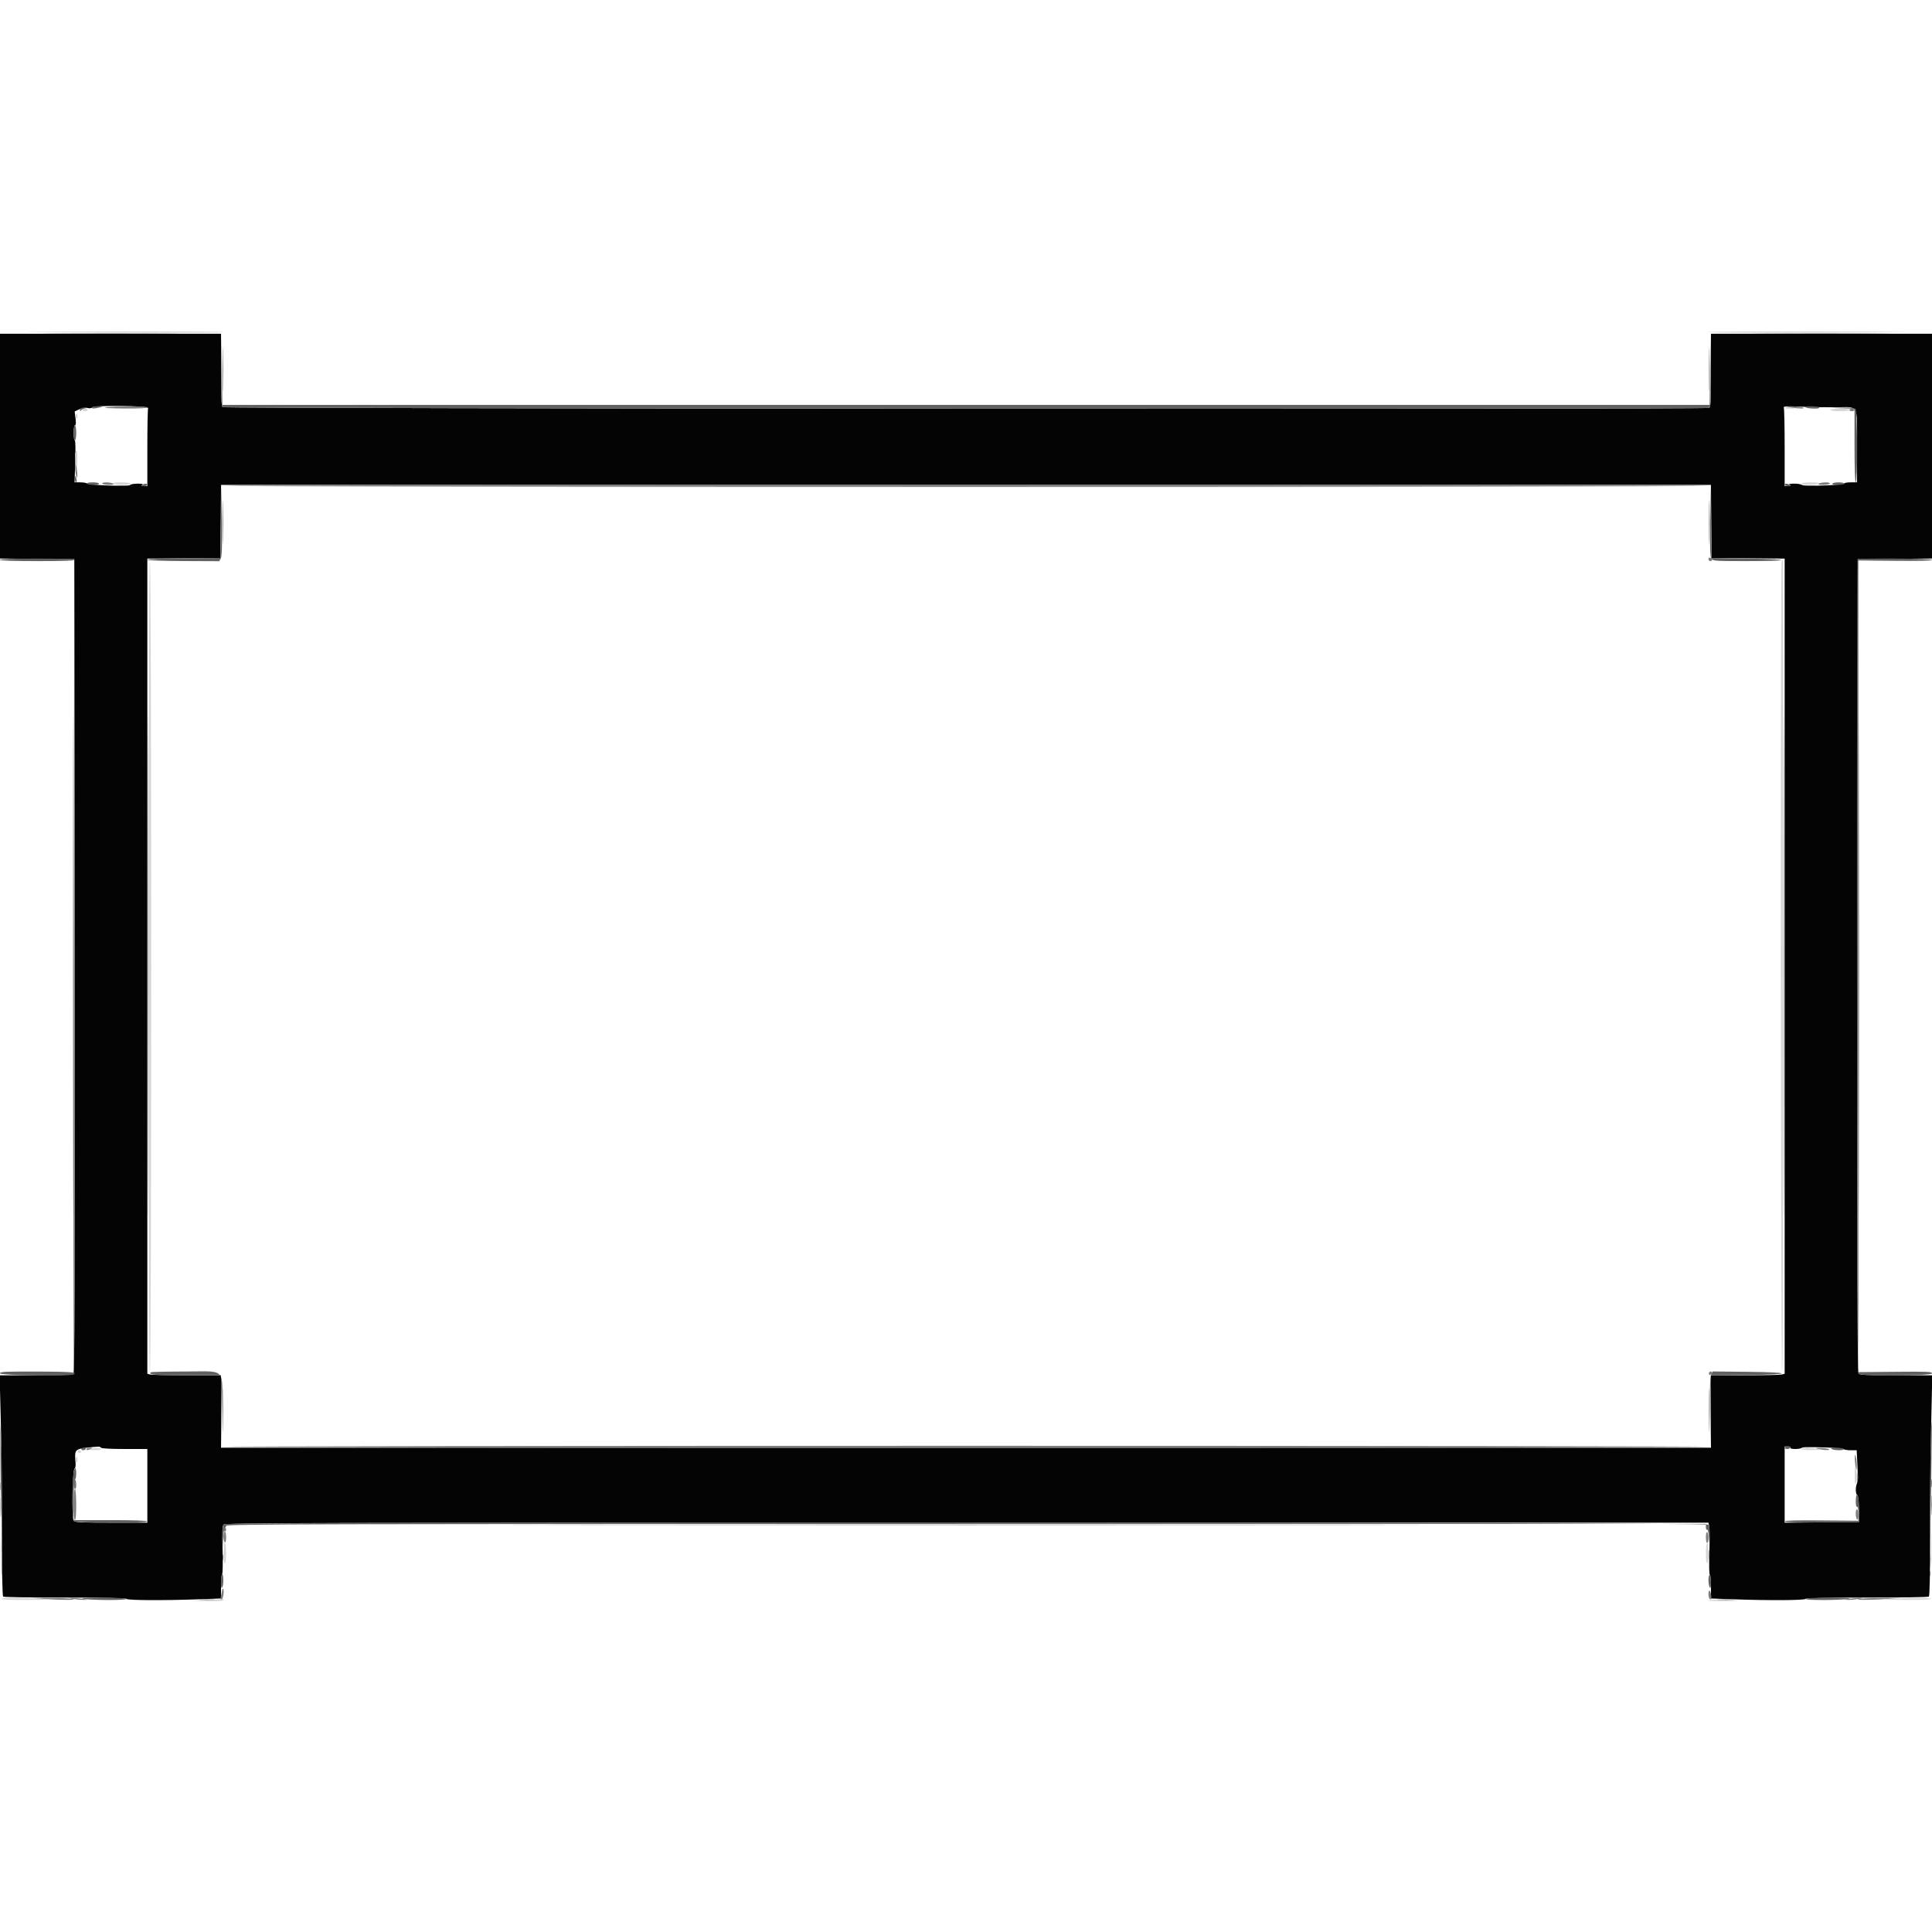 <svg id="svg" version="1.1" xmlns="http://www.w3.org/2000/svg" xmlns:xlink="http://www.w3.org/1999/xlink" width="480pt" height="480pt" viewBox="0, 0, 400,262.857"><g id="svgg"><path id="path0" d="M0.000 23.796 L 0.000 47.066 7.692 47.136 L 15.385 47.206 15.451 131.477 C 15.504 198.720,15.450 215.790,15.188 215.957 C 15.007 216.071,11.498 216.167,7.391 216.170 L -0.077 216.174 0.159 225.312 C 0.288 230.339,0.394 240.605,0.394 248.126 C 0.394 256.939,0.488 261.870,0.657 261.995 C 0.802 262.101,6.564 262.190,13.462 262.192 C 21.536 262.194,26.062 262.290,26.167 262.459 C 26.355 262.764,33.802 262.809,40.983 262.549 L 45.759 262.376 45.759 259.935 C 45.759 258.592,45.862 257.430,45.987 257.353 C 46.112 257.275,46.155 255.022,46.081 252.346 C 45.980 248.650,46.028 247.384,46.280 247.080 C 46.577 246.723,62.982 246.680,200.159 246.680 L 353.705 246.680 353.879 247.376 C 353.976 247.759,353.989 250.185,353.909 252.767 C 353.825 255.504,353.864 257.462,354.002 257.462 C 354.133 257.462,354.241 258.568,354.241 259.919 L 354.241 262.376 359.017 262.549 C 366.198 262.809,373.645 262.764,373.833 262.459 C 373.938 262.290,378.464 262.194,386.538 262.192 C 393.436 262.190,399.200 262.101,399.346 261.995 C 399.521 261.868,399.612 257.333,399.609 248.915 C 399.607 241.828,399.707 231.561,399.832 226.101 L 400.058 216.174 392.566 216.174 C 386.586 216.174,385.015 216.102,384.779 215.817 C 384.561 215.555,384.500 193.306,384.549 131.334 L 384.615 47.206 392.308 47.136 L 400.000 47.066 400.000 23.796 L 400.000 0.526 377.120 0.526 L 354.241 0.526 354.241 8.124 C 354.241 14.811,354.191 15.742,353.825 15.882 C 352.954 16.217,46.410 16.061,46.075 15.726 C 45.844 15.496,45.759 13.406,45.759 7.968 L 45.759 0.526 22.880 0.526 L 0.000 0.526 0.000 23.796 M30.666 15.932 C 30.578 16.161,30.506 19.889,30.506 24.216 L 30.506 32.084 29.783 32.080 C 29.219 32.077,29.147 32.020,29.454 31.821 C 29.737 31.638,29.462 31.565,28.484 31.562 C 27.733 31.560,27.039 31.687,26.941 31.845 C 26.727 32.191,18.420 31.897,18.028 31.529 C 17.890 31.401,17.251 31.295,16.608 31.295 L 15.438 31.295 15.582 26.956 C 15.664 24.464,15.625 22.617,15.489 22.617 C 15.359 22.617,15.253 21.907,15.253 21.039 C 15.253 20.092,15.366 19.461,15.535 19.461 C 15.723 19.461,15.758 18.986,15.639 18.040 L 15.462 16.618 16.396 16.175 C 16.997 15.890,17.608 15.792,18.108 15.902 C 18.558 16.001,18.957 15.956,19.057 15.794 C 19.371 15.286,30.862 15.422,30.666 15.932 M380.218 15.756 C 384.918 15.717,384.484 14.895,384.484 23.832 L 384.484 31.295 383.169 31.295 C 382.446 31.295,381.854 31.397,381.854 31.522 C 381.854 31.877,373.435 32.186,373.092 31.843 C 372.936 31.686,372.210 31.560,371.479 31.562 C 370.525 31.565,370.262 31.638,370.546 31.821 C 370.853 32.020,370.781 32.077,370.217 32.080 L 369.494 32.084 369.494 24.216 C 369.494 19.889,369.419 16.154,369.329 15.918 C 369.179 15.528,369.516 15.501,372.945 15.636 C 375.024 15.717,378.297 15.771,380.218 15.756 M354.302 39.382 L 354.372 46.943 361.933 47.013 L 369.494 47.082 369.494 131.466 L 369.494 215.849 368.902 216.008 C 368.577 216.095,365.145 216.168,361.275 216.170 L 354.241 216.174 354.241 223.669 L 354.241 231.164 200.000 231.164 L 45.759 231.164 45.759 223.669 L 45.759 216.174 38.725 216.170 C 34.855 216.168,31.423 216.095,31.098 216.008 L 30.506 215.849 30.506 131.466 L 30.506 47.082 38.067 47.013 L 45.628 46.943 45.698 39.382 L 45.767 31.821 200.000 31.821 L 354.233 31.821 354.302 39.382 M20.907 231.164 C 21.006 231.323,22.926 231.427,25.788 231.427 L 30.506 231.427 30.506 239.053 L 30.506 246.680 23.043 246.680 C 16.713 246.680,15.531 246.620,15.251 246.283 C 14.812 245.754,15.005 235.586,15.458 235.435 C 15.660 235.367,15.707 234.809,15.604 233.703 C 15.416 231.690,15.666 231.420,17.959 231.159 C 20.426 230.878,20.731 230.878,20.907 231.164 M370.677 231.164 C 370.578 231.324,370.976 231.427,371.698 231.427 C 372.349 231.427,372.948 231.318,373.030 231.186 C 373.217 230.884,381.364 231.140,381.709 231.459 C 381.847 231.586,382.509 231.690,383.181 231.690 L 384.404 231.690 384.564 234.883 C 384.658 236.752,384.620 238.272,384.473 238.548 C 384.125 239.198,384.156 240.829,384.518 240.949 C 384.711 241.014,384.826 242.014,384.847 243.798 L 384.878 246.548 377.186 246.618 L 369.494 246.688 369.494 238.794 L 369.494 230.901 370.167 230.901 C 370.548 230.901,370.769 231.015,370.677 231.164 " stroke="none" fill="#040404" fill-rule="evenodd"></path><path id="path1" d="M6.312 0.192 C 22.873 0.371,46.285 0.375,46.285 0.197 C 46.285 0.089,35.842 0.027,23.077 0.061 C 10.312 0.094,2.768 0.153,6.312 0.192 M353.715 0.197 C 353.715 0.375,377.127 0.371,393.688 0.192 C 397.232 0.153,389.688 0.094,376.923 0.061 C 364.158 0.027,353.715 0.089,353.715 0.197 M369.494 15.838 C 369.494 15.950,369.967 16.042,370.546 16.042 C 371.124 16.042,371.598 15.995,371.598 15.938 C 371.598 15.881,371.124 15.789,370.546 15.734 C 369.967 15.679,369.494 15.726,369.494 15.838 M17.094 16.305 C 17.094 16.450,17.331 16.568,17.620 16.568 C 17.909 16.568,18.146 16.450,18.146 16.305 C 18.146 16.160,17.909 16.042,17.620 16.042 C 17.331 16.042,17.094 16.160,17.094 16.305 M378.961 16.305 C 378.961 16.457,379.794 16.568,380.934 16.568 C 382.073 16.568,382.906 16.457,382.906 16.305 C 382.906 16.153,382.073 16.042,380.934 16.042 C 379.794 16.042,378.961 16.153,378.961 16.305 M15.633 17.380 C 15.536 17.537,15.588 17.798,15.749 17.958 C 15.964 18.173,16.042 18.097,16.042 17.673 C 16.042 17.038,15.905 16.940,15.633 17.380 M15.605 25.131 C 15.518 25.357,15.565 26.275,15.708 27.170 L 15.969 28.797 16.005 26.759 C 16.041 24.771,15.925 24.298,15.605 25.131 M23.406 31.558 C 23.929 31.896,27.087 31.896,27.087 31.558 C 27.087 31.405,26.235 31.297,25.049 31.299 C 23.636 31.302,23.132 31.381,23.406 31.558 M372.913 31.558 C 372.913 31.896,376.071 31.896,376.594 31.558 C 376.868 31.381,376.364 31.302,374.951 31.299 C 373.765 31.297,372.913 31.405,372.913 31.558 M123.164 32.281 C 165.520 32.318,234.751 32.318,277.010 32.281 C 319.270 32.245,284.615 32.215,200.000 32.215 C 115.385 32.215,80.809 32.245,123.164 32.281 M30.769 131.492 C 30.769 187.550,30.857 215.624,31.032 215.516 C 31.397 215.291,31.397 47.694,31.032 47.469 C 30.857 47.361,30.769 75.435,30.769 131.492 M368.880 47.513 C 368.583 47.809,368.671 215.333,368.968 215.516 C 369.143 215.624,369.231 187.555,369.231 131.508 C 369.231 85.214,369.191 47.337,369.143 47.337 C 369.095 47.337,368.977 47.416,368.880 47.513 M123.164 230.835 C 165.520 230.872,234.751 230.872,277.010 230.835 C 319.270 230.798,284.615 230.768,200.000 230.768 C 115.385 230.768,80.809 230.798,123.164 230.835 M18.803 231.427 C 18.418 231.592,18.651 231.658,19.674 231.671 C 20.542 231.683,21.008 231.590,20.907 231.427 C 20.713 231.112,19.536 231.112,18.803 231.427 M372.913 231.427 C 372.913 231.583,373.790 231.677,375.082 231.659 C 376.642 231.636,377.030 231.571,376.463 231.427 C 375.280 231.126,372.913 231.126,372.913 231.427 M16.042 231.953 C 16.042 232.097,16.220 232.216,16.437 232.216 C 16.654 232.216,16.831 232.097,16.831 231.953 C 16.831 231.808,16.654 231.690,16.437 231.690 C 16.220 231.690,16.042 231.808,16.042 231.953 M15.667 233.443 C 15.575 233.684,15.621 234.004,15.770 234.153 C 15.957 234.340,16.042 234.203,16.042 233.715 C 16.042 232.903,15.911 232.808,15.667 233.443 M383.989 236.636 C 383.969 238.033,384.053 238.763,384.221 238.659 C 384.521 238.473,384.521 236.418,384.221 235.240 C 384.077 234.674,384.011 235.069,383.989 236.636 M399.850 252.334 C 399.850 255.661,399.888 256.985,399.934 255.278 C 399.979 253.570,399.979 250.848,399.933 249.229 C 399.887 247.610,399.850 249.007,399.850 252.334 M0.113 252.728 C 0.113 256.128,0.151 257.518,0.196 255.819 C 0.242 254.119,0.242 251.338,0.196 249.638 C 0.151 247.939,0.113 249.329,0.113 252.728 M46.285 252.844 C 46.285 254.170,46.393 255.095,46.548 255.095 C 46.702 255.095,46.811 254.224,46.811 253.007 C 46.811 251.858,46.693 250.845,46.548 250.756 C 46.381 250.653,46.285 251.411,46.285 252.844 M353.189 252.991 C 353.189 254.219,353.298 255.095,353.452 255.095 C 353.605 255.095,353.715 254.219,353.715 252.991 C 353.715 251.764,353.605 250.888,353.452 250.888 C 353.298 250.888,353.189 251.764,353.189 252.991 M0.263 262.459 C 0.263 262.627,2.229 262.707,5.720 262.679 C 10.337 262.643,10.792 262.607,8.679 262.446 C 4.819 262.151,0.263 262.158,0.263 262.459 M391.059 262.459 C 389.411 262.580,390.259 262.637,394.280 262.673 C 397.775 262.704,399.737 262.627,399.737 262.459 C 399.737 262.175,394.909 262.175,391.059 262.459 M42.604 262.722 L 39.316 262.878 42.801 262.932 C 44.984 262.965,46.285 262.887,46.285 262.722 C 46.285 262.577,46.197 262.483,46.088 262.512 C 45.980 262.542,44.412 262.636,42.604 262.722 M353.714 262.788 C 353.715 262.896,355.283 262.966,357.199 262.943 C 360.993 262.897,360.660 262.779,356.410 262.664 C 354.927 262.623,353.714 262.679,353.714 262.788 " stroke="none" fill="#d5d5d5" fill-rule="evenodd"></path><path id="path2" d="M46.138 7.890 C 46.138 12.012,46.175 13.698,46.219 11.637 C 46.263 9.576,46.263 6.203,46.219 4.142 C 46.175 2.081,46.138 3.767,46.138 7.890 M353.831 7.890 C 353.831 12.012,353.867 13.698,353.911 11.637 C 353.956 9.576,353.956 6.203,353.911 4.142 C 353.867 2.081,353.831 3.767,353.831 7.890 M46.138 39.579 C 46.138 43.629,46.175 45.249,46.219 43.179 C 46.264 41.109,46.263 37.796,46.219 35.816 C 46.174 33.836,46.138 35.529,46.138 39.579 M353.830 39.579 C 353.830 43.629,353.867 45.249,353.911 43.179 C 353.956 41.109,353.956 37.796,353.911 35.816 C 353.867 33.836,353.830 35.529,353.830 39.579 M15.253 131.545 C 15.181 177.787,15.211 215.532,15.319 215.424 C 15.428 215.315,15.487 177.481,15.451 131.347 L 15.385 47.469 15.253 131.545 M46.138 223.406 C 46.138 227.456,46.175 229.076,46.219 227.006 C 46.264 224.936,46.263 221.622,46.219 219.642 C 46.174 217.662,46.138 219.356,46.138 223.406 M353.830 223.406 C 353.830 227.456,353.867 229.076,353.911 227.006 C 353.956 224.936,353.956 221.622,353.911 219.642 C 353.867 217.662,353.830 219.356,353.830 223.406 M399.816 238.527 C 399.816 239.323,399.865 239.648,399.925 239.250 C 399.986 238.853,399.986 238.202,399.925 237.804 C 399.865 237.406,399.816 237.732,399.816 238.527 M15.253 238.643 C 15.253 239.141,15.371 239.621,15.516 239.711 C 15.675 239.809,15.779 239.450,15.779 238.806 C 15.779 238.219,15.661 237.738,15.516 237.738 C 15.371 237.738,15.253 238.146,15.253 238.643 M0.075 239.185 C 0.077 239.908,0.128 240.173,0.189 239.773 C 0.249 239.373,0.248 238.781,0.185 238.458 C 0.123 238.134,0.073 238.462,0.075 239.185 M123.427 247.140 C 165.638 247.177,234.632 247.177,276.747 247.140 C 318.862 247.103,284.326 247.073,200.000 247.073 C 115.674 247.073,81.216 247.103,123.427 247.140 M46.285 248.126 C 46.285 248.343,46.404 248.521,46.548 248.521 C 46.693 248.521,46.811 248.343,46.811 248.126 C 46.811 247.909,46.693 247.732,46.548 247.732 C 46.404 247.732,46.285 247.909,46.285 248.126 M0.349 251.545 C 0.350 252.558,0.398 252.940,0.455 252.394 C 0.512 251.848,0.511 251.020,0.453 250.553 C 0.395 250.086,0.348 250.533,0.349 251.545 M399.564 254.438 C 399.565 255.595,399.611 256.036,399.667 255.417 C 399.722 254.799,399.722 253.852,399.665 253.313 C 399.609 252.775,399.563 253.281,399.564 254.438 M15.122 262.471 C 15.845 262.584,16.910 262.670,17.488 262.662 C 18.404 262.650,18.353 262.622,17.094 262.448 C 16.298 262.338,15.233 262.252,14.727 262.257 C 13.990 262.264,14.068 262.307,15.122 262.471 M382.774 262.459 C 381.519 262.631,381.507 262.640,382.512 262.658 C 383.090 262.668,384.155 262.584,384.878 262.471 C 386.653 262.195,384.780 262.184,382.774 262.459 M41.364 262.654 C 42.201 262.706,43.503 262.705,44.257 262.652 C 45.011 262.600,44.326 262.557,42.735 262.557 C 41.144 262.558,40.527 262.601,41.364 262.654 M355.894 262.654 C 356.731 262.706,358.033 262.705,358.787 262.652 C 359.541 262.600,358.856 262.557,357.265 262.557 C 355.674 262.558,355.057 262.601,355.894 262.654 " stroke="none" fill="#747474" fill-rule="evenodd"></path><path id="path3" d="M45.821 7.903 C 45.775 13.462,45.841 15.493,46.075 15.726 C 46.410 16.061,352.954 16.217,353.825 15.882 C 354.193 15.741,354.234 14.841,354.179 8.059 L 354.118 0.394 354.044 7.824 L 353.969 15.253 200.000 15.253 L 46.031 15.253 45.956 7.824 L 45.882 0.394 45.821 7.903 M19.066 15.779 C 18.883 16.076,19.477 16.076,20.644 15.779 C 21.390 15.589,21.372 15.577,20.331 15.547 C 19.725 15.530,19.156 15.634,19.066 15.779 M373.833 15.779 C 374.596 16.107,377.102 16.107,376.594 15.779 C 376.377 15.639,375.549 15.531,374.753 15.539 C 373.705 15.549,373.452 15.615,373.833 15.779 M16.743 15.954 C 16.647 16.051,16.570 16.258,16.572 16.415 C 16.575 16.604,16.641 16.598,16.769 16.397 C 16.876 16.231,17.258 16.040,17.620 15.973 L 18.277 15.851 17.598 15.815 C 17.224 15.795,16.840 15.858,16.743 15.954 M381.525 15.975 L 383.958 16.062 383.958 23.679 C 383.958 28.581,384.052 31.295,384.221 31.295 C 384.626 31.295,384.575 16.501,384.168 16.095 C 383.960 15.887,383.040 15.798,381.473 15.834 L 379.093 15.888 381.525 15.975 M15.253 21.039 C 15.253 21.915,15.370 22.617,15.516 22.617 C 15.662 22.617,15.779 21.915,15.779 21.039 C 15.779 20.162,15.662 19.461,15.516 19.461 C 15.370 19.461,15.253 20.162,15.253 21.039 M15.516 30.638 C 15.516 30.999,15.618 31.295,15.743 31.295 C 15.867 31.295,15.913 30.999,15.843 30.638 C 15.774 30.276,15.672 29.980,15.617 29.980 C 15.561 29.980,15.516 30.276,15.516 30.638 M18.014 31.558 C 18.104 31.703,18.703 31.821,19.345 31.821 C 19.987 31.821,20.513 31.703,20.513 31.558 C 20.513 31.414,19.914 31.295,19.182 31.295 C 18.362 31.295,17.914 31.396,18.014 31.558 M379.356 31.558 C 379.256 31.720,379.704 31.821,380.524 31.821 C 381.255 31.821,381.854 31.703,381.854 31.558 C 381.854 31.414,381.328 31.295,380.686 31.295 C 380.044 31.295,379.445 31.414,379.356 31.558 M29.454 31.821 C 29.147 32.020,29.219 32.077,29.783 32.080 C 30.181 32.082,30.506 31.966,30.506 31.821 C 30.506 31.489,29.969 31.489,29.454 31.821 M369.494 31.821 C 369.494 31.966,369.819 32.082,370.217 32.080 C 370.781 32.077,370.853 32.020,370.546 31.821 C 370.031 31.489,369.494 31.489,369.494 31.821 M23.873 32.014 C 24.491 32.070,25.438 32.069,25.977 32.012 C 26.515 31.956,26.009 31.910,24.852 31.911 C 23.695 31.912,23.254 31.959,23.873 32.014 M45.757 39.316 L 45.628 46.943 38.067 47.013 C 33.817 47.052,30.506 47.186,30.506 47.319 C 30.506 47.453,33.743 47.570,37.951 47.588 L 45.397 47.620 45.716 47.019 C 45.950 46.578,46.015 44.447,45.961 39.053 L 45.886 31.690 45.757 39.316 M354.046 39.185 C 354.005 45.073,354.069 46.778,354.344 47.140 C 354.661 47.558,355.323 47.600,361.502 47.597 C 370.930 47.592,371.270 47.234,361.999 47.074 L 354.372 46.943 354.235 39.316 L 354.097 31.690 354.046 39.185 M374.169 32.014 C 374.787 32.070,375.734 32.069,376.273 32.012 C 376.811 31.956,376.305 31.910,375.148 31.911 C 373.991 31.912,373.550 31.959,374.169 32.014 M0.000 47.337 C 0.000 47.507,2.767 47.600,7.774 47.600 C 12.889 47.600,15.492 47.510,15.385 47.337 C 15.282 47.172,12.401 47.074,7.611 47.074 C 2.712 47.074,0.000 47.168,0.000 47.337 M384.659 47.250 C 384.315 47.594,384.455 215.513,384.799 215.858 C 385.328 216.386,400.000 216.303,400.000 215.771 C 400.000 215.418,399.075 215.378,392.373 215.443 L 384.747 215.516 384.747 131.492 L 384.747 47.469 392.373 47.542 C 397.476 47.591,400.000 47.526,400.000 47.345 C 400.000 47.042,384.960 46.949,384.659 47.250 M0.000 215.772 C 0.000 216.186,14.066 216.411,15.100 216.014 C 16.330 215.542,14.793 215.412,7.758 215.392 C 0.969 215.374,0.000 215.421,0.000 215.772 M31.215 215.553 C 30.703 216.064,31.995 216.174,38.543 216.174 L 45.759 216.174 45.821 223.734 L 45.882 231.295 45.959 223.932 C 46.059 214.295,47.023 215.385,38.395 215.385 C 34.538 215.385,31.307 215.460,31.215 215.553 M354.281 215.972 C 354.051 216.406,353.986 218.574,354.041 223.932 L 354.118 231.295 354.179 223.739 L 354.241 216.182 361.538 216.112 C 371.254 216.019,371.334 215.542,361.651 215.446 L 354.597 215.376 354.281 215.972 M399.616 236.213 C 399.516 242.042,399.472 248.113,399.519 249.704 C 399.567 251.295,399.703 246.581,399.823 239.227 C 399.943 231.874,399.986 225.803,399.920 225.736 C 399.854 225.670,399.717 230.385,399.616 236.213 M0.084 231.427 C 0.079 234.247,0.154 239.573,0.250 243.261 L 0.426 249.967 0.443 242.867 C 0.453 238.961,0.378 233.636,0.277 231.032 L 0.094 226.298 0.084 231.427 M369.494 231.164 C 369.494 231.308,369.723 231.427,370.004 231.427 C 370.285 231.427,370.588 231.308,370.677 231.164 C 370.769 231.015,370.548 230.901,370.167 230.901 C 369.797 230.901,369.494 231.019,369.494 231.164 M373.636 231.086 C 373.961 231.149,374.494 231.149,374.819 231.086 C 375.145 231.024,374.878 230.972,374.227 230.972 C 373.577 230.972,373.310 231.024,373.636 231.086 M16.831 231.427 C 16.831 231.571,17.002 231.690,17.210 231.690 C 17.418 231.690,17.662 231.571,17.751 231.427 C 17.841 231.282,17.670 231.164,17.373 231.164 C 17.075 231.164,16.831 231.282,16.831 231.427 M379.224 231.427 C 379.754 231.769,381.934 231.769,381.723 231.427 C 381.633 231.282,380.946 231.166,380.195 231.168 C 379.216 231.171,378.941 231.244,379.224 231.427 M15.159 236.988 C 14.861 239.837,14.958 246.016,15.306 246.364 C 15.712 246.771,30.506 246.822,30.506 246.417 C 30.506 246.248,27.789 246.154,22.880 246.154 L 15.253 246.154 15.253 241.946 C 15.253 239.316,15.352 237.738,15.516 237.738 C 15.661 237.738,15.779 237.206,15.779 236.555 C 15.779 234.817,15.355 235.113,15.159 236.988 M384.556 237.212 C 384.556 237.863,384.607 238.130,384.669 237.804 C 384.732 237.479,384.732 236.946,384.669 236.621 C 384.607 236.295,384.556 236.561,384.556 237.212 M384.221 242.225 C 384.221 243.045,384.322 243.493,384.484 243.393 C 384.648 243.291,384.747 243.806,384.747 244.758 L 384.747 246.285 377.120 246.212 C 371.947 246.162,369.494 246.227,369.494 246.413 C 369.494 246.599,371.970 246.665,377.186 246.618 L 384.878 246.548 384.965 245.365 C 385.083 243.758,384.761 240.894,384.463 240.894 C 384.330 240.894,384.221 241.493,384.221 242.225 M46.338 246.995 C 46.133 247.201,46.041 248.096,46.075 249.560 L 46.128 251.808 46.218 249.770 C 46.267 248.649,46.421 247.732,46.559 247.732 C 46.698 247.732,46.811 247.554,46.811 247.337 C 46.811 246.987,64.008 246.943,200.000 246.943 L 353.189 246.943 353.189 247.616 C 353.189 247.986,353.301 248.219,353.438 248.134 C 353.581 248.046,353.729 248.630,353.783 249.500 L 353.878 251.019 353.928 249.265 C 353.955 248.301,353.906 247.325,353.818 247.096 C 353.607 246.546,46.887 246.446,46.338 246.995 M45.957 257.350 C 45.848 257.460,45.763 258.211,45.767 259.018 C 45.774 260.148,45.837 260.380,46.045 260.024 C 46.346 259.506,46.265 257.038,45.957 257.350 M353.719 258.580 C 353.721 259.195,353.837 259.875,353.978 260.092 C 354.159 260.372,354.234 260.048,354.237 258.974 C 354.239 258.139,354.123 257.462,353.978 257.462 C 353.833 257.462,353.716 257.965,353.719 258.580 M17.357 262.470 C 19.588 262.778,26.359 262.770,26.167 262.459 C 26.066 262.296,24.080 262.210,20.958 262.233 C 17.424 262.259,16.344 262.330,17.357 262.470 M373.833 262.459 C 373.641 262.770,380.412 262.778,382.643 262.470 C 383.656 262.330,382.576 262.259,379.042 262.233 C 375.920 262.210,373.934 262.296,373.833 262.459 " stroke="none" fill="#616161" fill-rule="evenodd"></path><path id="path4" d="M11.374 0.460 C 17.702 0.499,28.057 0.499,34.385 0.460 C 40.713 0.421,35.536 0.389,22.880 0.389 C 10.224 0.389,5.046 0.421,11.374 0.460 M365.615 0.460 C 371.943 0.499,382.298 0.499,388.626 0.460 C 394.954 0.421,389.776 0.389,377.120 0.389 C 364.464 0.389,359.287 0.421,365.615 0.460 M21.828 15.779 C 21.290 15.892,22.901 15.987,25.707 16.007 C 28.754 16.029,30.506 15.946,30.506 15.779 C 30.506 15.475,23.274 15.475,21.828 15.779 M370.809 15.793 C 372.453 16.085,374.102 16.076,373.176 15.779 C 372.814 15.663,371.867 15.572,371.072 15.575 L 369.625 15.582 370.809 15.793 M382.906 16.305 C 382.906 16.450,383.143 16.568,383.432 16.568 C 383.721 16.568,383.958 16.450,383.958 16.305 C 383.958 16.160,383.721 16.042,383.432 16.042 C 383.143 16.042,382.906 16.160,382.906 16.305 M15.573 28.139 C 15.570 28.790,15.663 29.619,15.779 29.980 C 16.085 30.934,16.096 29.466,15.794 28.008 L 15.577 26.956 15.573 28.139 M21.170 31.558 C 21.260 31.703,21.888 31.819,22.566 31.817 C 23.460 31.814,23.691 31.743,23.406 31.558 C 22.877 31.216,20.959 31.216,21.170 31.558 M376.594 31.558 C 376.309 31.743,376.540 31.814,377.434 31.817 C 378.112 31.819,378.740 31.703,378.830 31.558 C 379.041 31.216,377.123 31.216,376.594 31.558 M46.194 32.018 C 46.127 32.127,115.340 32.216,200.000 32.216 C 284.660 32.216,353.873 32.127,353.806 32.018 C 353.738 31.910,284.526 31.821,200.000 31.821 C 115.474 31.821,46.262 31.910,46.194 32.018 M353.715 47.184 C 353.715 47.413,353.902 47.600,354.131 47.600 C 354.360 47.600,354.501 47.460,354.443 47.288 C 354.281 46.800,353.715 46.719,353.715 47.184 M15.120 131.492 C 15.120 177.705,15.150 196.611,15.187 173.504 C 15.224 150.398,15.224 112.587,15.187 89.481 C 15.150 66.374,15.120 85.279,15.120 131.492 M30.636 131.492 C 30.636 177.705,30.666 196.611,30.703 173.504 C 30.741 150.398,30.741 112.587,30.703 89.481 C 30.666 66.374,30.636 85.279,30.636 131.492 M369.361 131.492 C 369.361 177.705,369.391 196.611,369.428 173.504 C 369.465 150.398,369.465 112.587,369.428 89.481 C 369.391 66.374,369.361 85.279,369.361 131.492 M384.877 131.492 C 384.877 177.705,384.907 196.611,384.944 173.504 C 384.981 150.398,384.981 112.587,384.944 89.481 C 384.907 66.374,384.877 85.279,384.877 131.492 M353.802 215.786 C 353.802 216.241,354.284 216.174,354.443 215.697 C 354.501 215.525,354.380 215.385,354.175 215.385 C 353.970 215.385,353.802 215.565,353.802 215.786 M46.022 230.966 C 46.022 231.075,115.312 231.164,200.000 231.164 C 284.688 231.164,353.978 231.075,353.978 230.966 C 353.978 230.858,284.688 230.769,200.000 230.769 C 115.312 230.769,46.022 230.858,46.022 230.966 M17.883 231.427 C 17.883 231.735,18.085 231.735,18.803 231.427 C 19.269 231.226,19.247 231.199,18.606 231.182 C 18.208 231.172,17.883 231.282,17.883 231.427 M376.463 231.427 C 377.624 231.722,379.254 231.722,378.567 231.427 C 378.277 231.302,377.508 231.206,376.857 231.213 C 375.789 231.225,375.751 231.245,376.463 231.427 M384.015 233.399 C 384.018 233.978,384.110 234.806,384.221 235.240 C 384.401 235.948,384.422 235.908,384.427 234.845 C 384.429 234.195,384.337 233.366,384.221 233.005 C 384.042 232.445,384.011 232.504,384.015 233.399 M15.253 242.851 C 15.253 244.878,15.355 246.154,15.516 246.154 C 15.677 246.154,15.779 244.932,15.779 243.014 C 15.779 241.204,15.668 239.804,15.516 239.711 C 15.346 239.606,15.253 240.716,15.253 242.851 M399.839 243.130 C 399.840 245.010,399.882 245.745,399.932 244.762 C 399.983 243.780,399.983 242.241,399.931 241.343 C 399.880 240.445,399.839 241.249,399.839 243.130 M0.101 243.524 C 0.101 245.332,0.143 246.072,0.195 245.168 C 0.246 244.264,0.246 242.784,0.195 241.880 C 0.143 240.976,0.101 241.716,0.101 243.524 M384.221 244.808 C 384.221 245.386,384.339 245.933,384.484 246.022 C 384.642 246.120,384.747 245.767,384.747 245.133 C 384.747 244.554,384.629 244.008,384.484 243.918 C 384.325 243.820,384.221 244.174,384.221 244.808 M46.285 249.557 C 46.285 250.127,46.404 250.667,46.548 250.756 C 46.709 250.855,46.811 250.452,46.811 249.720 C 46.811 249.060,46.693 248.521,46.548 248.521 C 46.404 248.521,46.285 248.987,46.285 249.557 M353.189 249.689 C 353.189 250.348,353.307 250.888,353.452 250.888 C 353.596 250.888,353.715 250.421,353.715 249.851 C 353.715 249.281,353.596 248.742,353.452 248.652 C 353.291 248.553,353.189 248.956,353.189 249.689 M353.796 253.386 C 353.798 254.254,353.847 254.577,353.905 254.104 C 353.964 253.632,353.963 252.922,353.903 252.527 C 353.843 252.131,353.795 252.518,353.796 253.386 M46.089 253.912 C 46.092 254.490,46.145 254.696,46.208 254.369 C 46.271 254.042,46.269 253.569,46.203 253.317 C 46.137 253.066,46.086 253.333,46.089 253.912 M0.360 255.884 C 0.360 257.403,0.404 258.024,0.457 257.265 C 0.510 256.506,0.510 255.263,0.457 254.504 C 0.404 253.744,0.360 254.366,0.360 255.884 M399.535 257.199 C 399.535 257.705,399.589 257.913,399.655 257.659 C 399.721 257.406,399.721 256.992,399.655 256.739 C 399.589 256.486,399.535 256.693,399.535 257.199 M46.016 260.552 C 46.013 260.661,45.909 261.184,45.785 261.715 C 45.605 262.490,45.633 262.653,45.923 262.542 C 46.258 262.413,46.475 260.355,46.154 260.355 C 46.082 260.355,46.020 260.444,46.016 260.552 M353.715 261.495 C 353.715 261.994,353.867 262.461,354.053 262.532 C 354.299 262.627,354.363 262.419,354.287 261.769 C 354.146 260.566,353.715 260.359,353.715 261.495 M9.204 262.472 C 12.781 262.745,16.665 262.728,14.859 262.447 C 14.135 262.334,12.005 262.251,10.125 262.262 L 6.706 262.281 9.204 262.472 M385.010 262.459 C 383.340 262.719,387.449 262.728,390.796 262.472 L 393.294 262.281 389.744 262.278 C 387.791 262.276,385.661 262.358,385.010 262.459 " stroke="none" fill="#7c7c7c" fill-rule="evenodd"></path></g></svg>